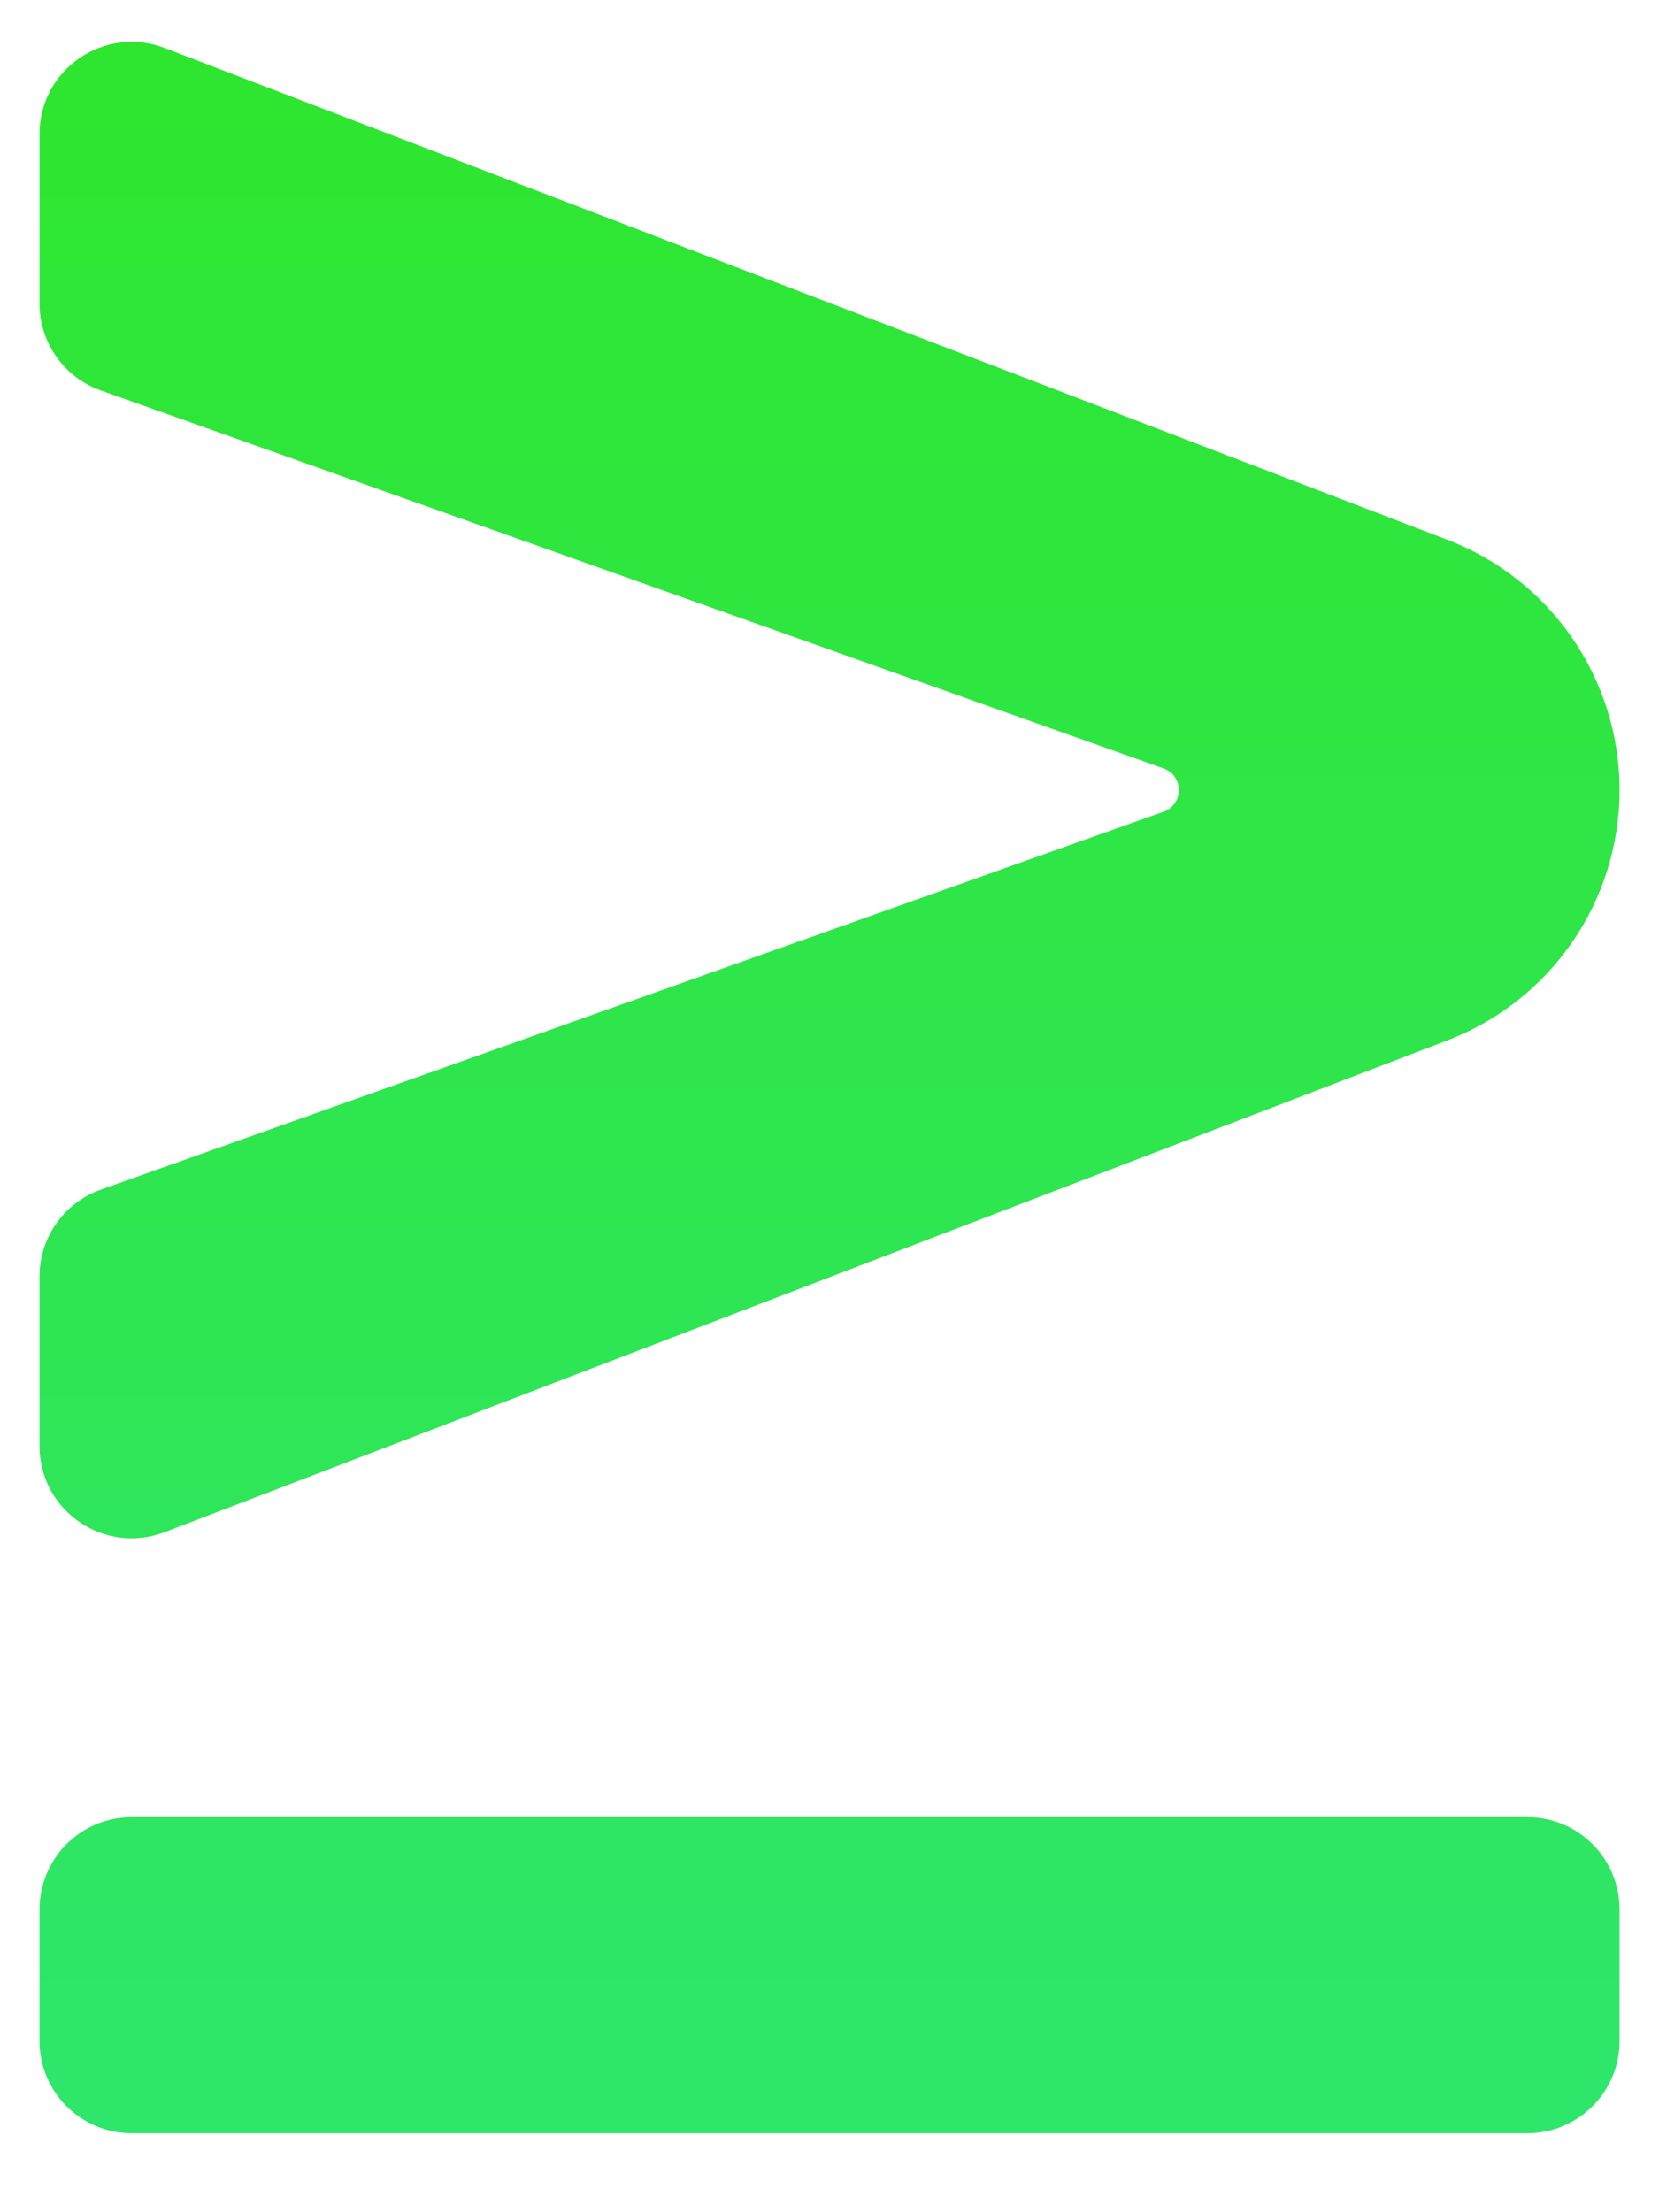 <svg width="18" height="24" viewBox="0 0 18 24" fill="none" xmlns="http://www.w3.org/2000/svg">
<path d="M1.429 19.714H16.572C17.124 19.714 17.572 20.162 17.572 20.714V22.143C17.572 22.695 17.124 23.143 16.572 23.143H1.429C0.876 23.143 0.429 22.695 0.429 22.143V20.714C0.429 20.162 0.876 19.714 1.429 19.714Z" fill="url(#paint0_linear_504_2078)"/>
<path d="M12.623 8.807C12.845 8.728 12.845 8.415 12.623 8.336L1.094 4.236C0.695 4.095 0.429 3.717 0.429 3.294V1.454C0.429 0.753 1.132 0.27 1.787 0.521L15.704 5.856C16.829 6.287 17.572 7.367 17.572 8.571C17.572 9.776 16.829 10.856 15.704 11.287L1.787 16.622C1.132 16.873 0.429 16.39 0.429 15.689V13.849C0.429 13.425 0.695 13.048 1.094 12.906L12.623 8.807Z" fill="url(#paint1_linear_504_2078)"/>
<defs>
<linearGradient id="paint0_linear_504_2078" x1="9" y1="0.453" x2="9" y2="23.143" gradientUnits="userSpaceOnUse">
<stop stop-color="#2EE62E"/>
<stop offset="1" stop-color="#2EE66B"/>
</linearGradient>
<linearGradient id="paint1_linear_504_2078" x1="9" y1="0.453" x2="9" y2="23.143" gradientUnits="userSpaceOnUse">
<stop stop-color="#2EE62E"/>
<stop offset="1" stop-color="#2EE66B"/>
</linearGradient>
</defs>
</svg>
